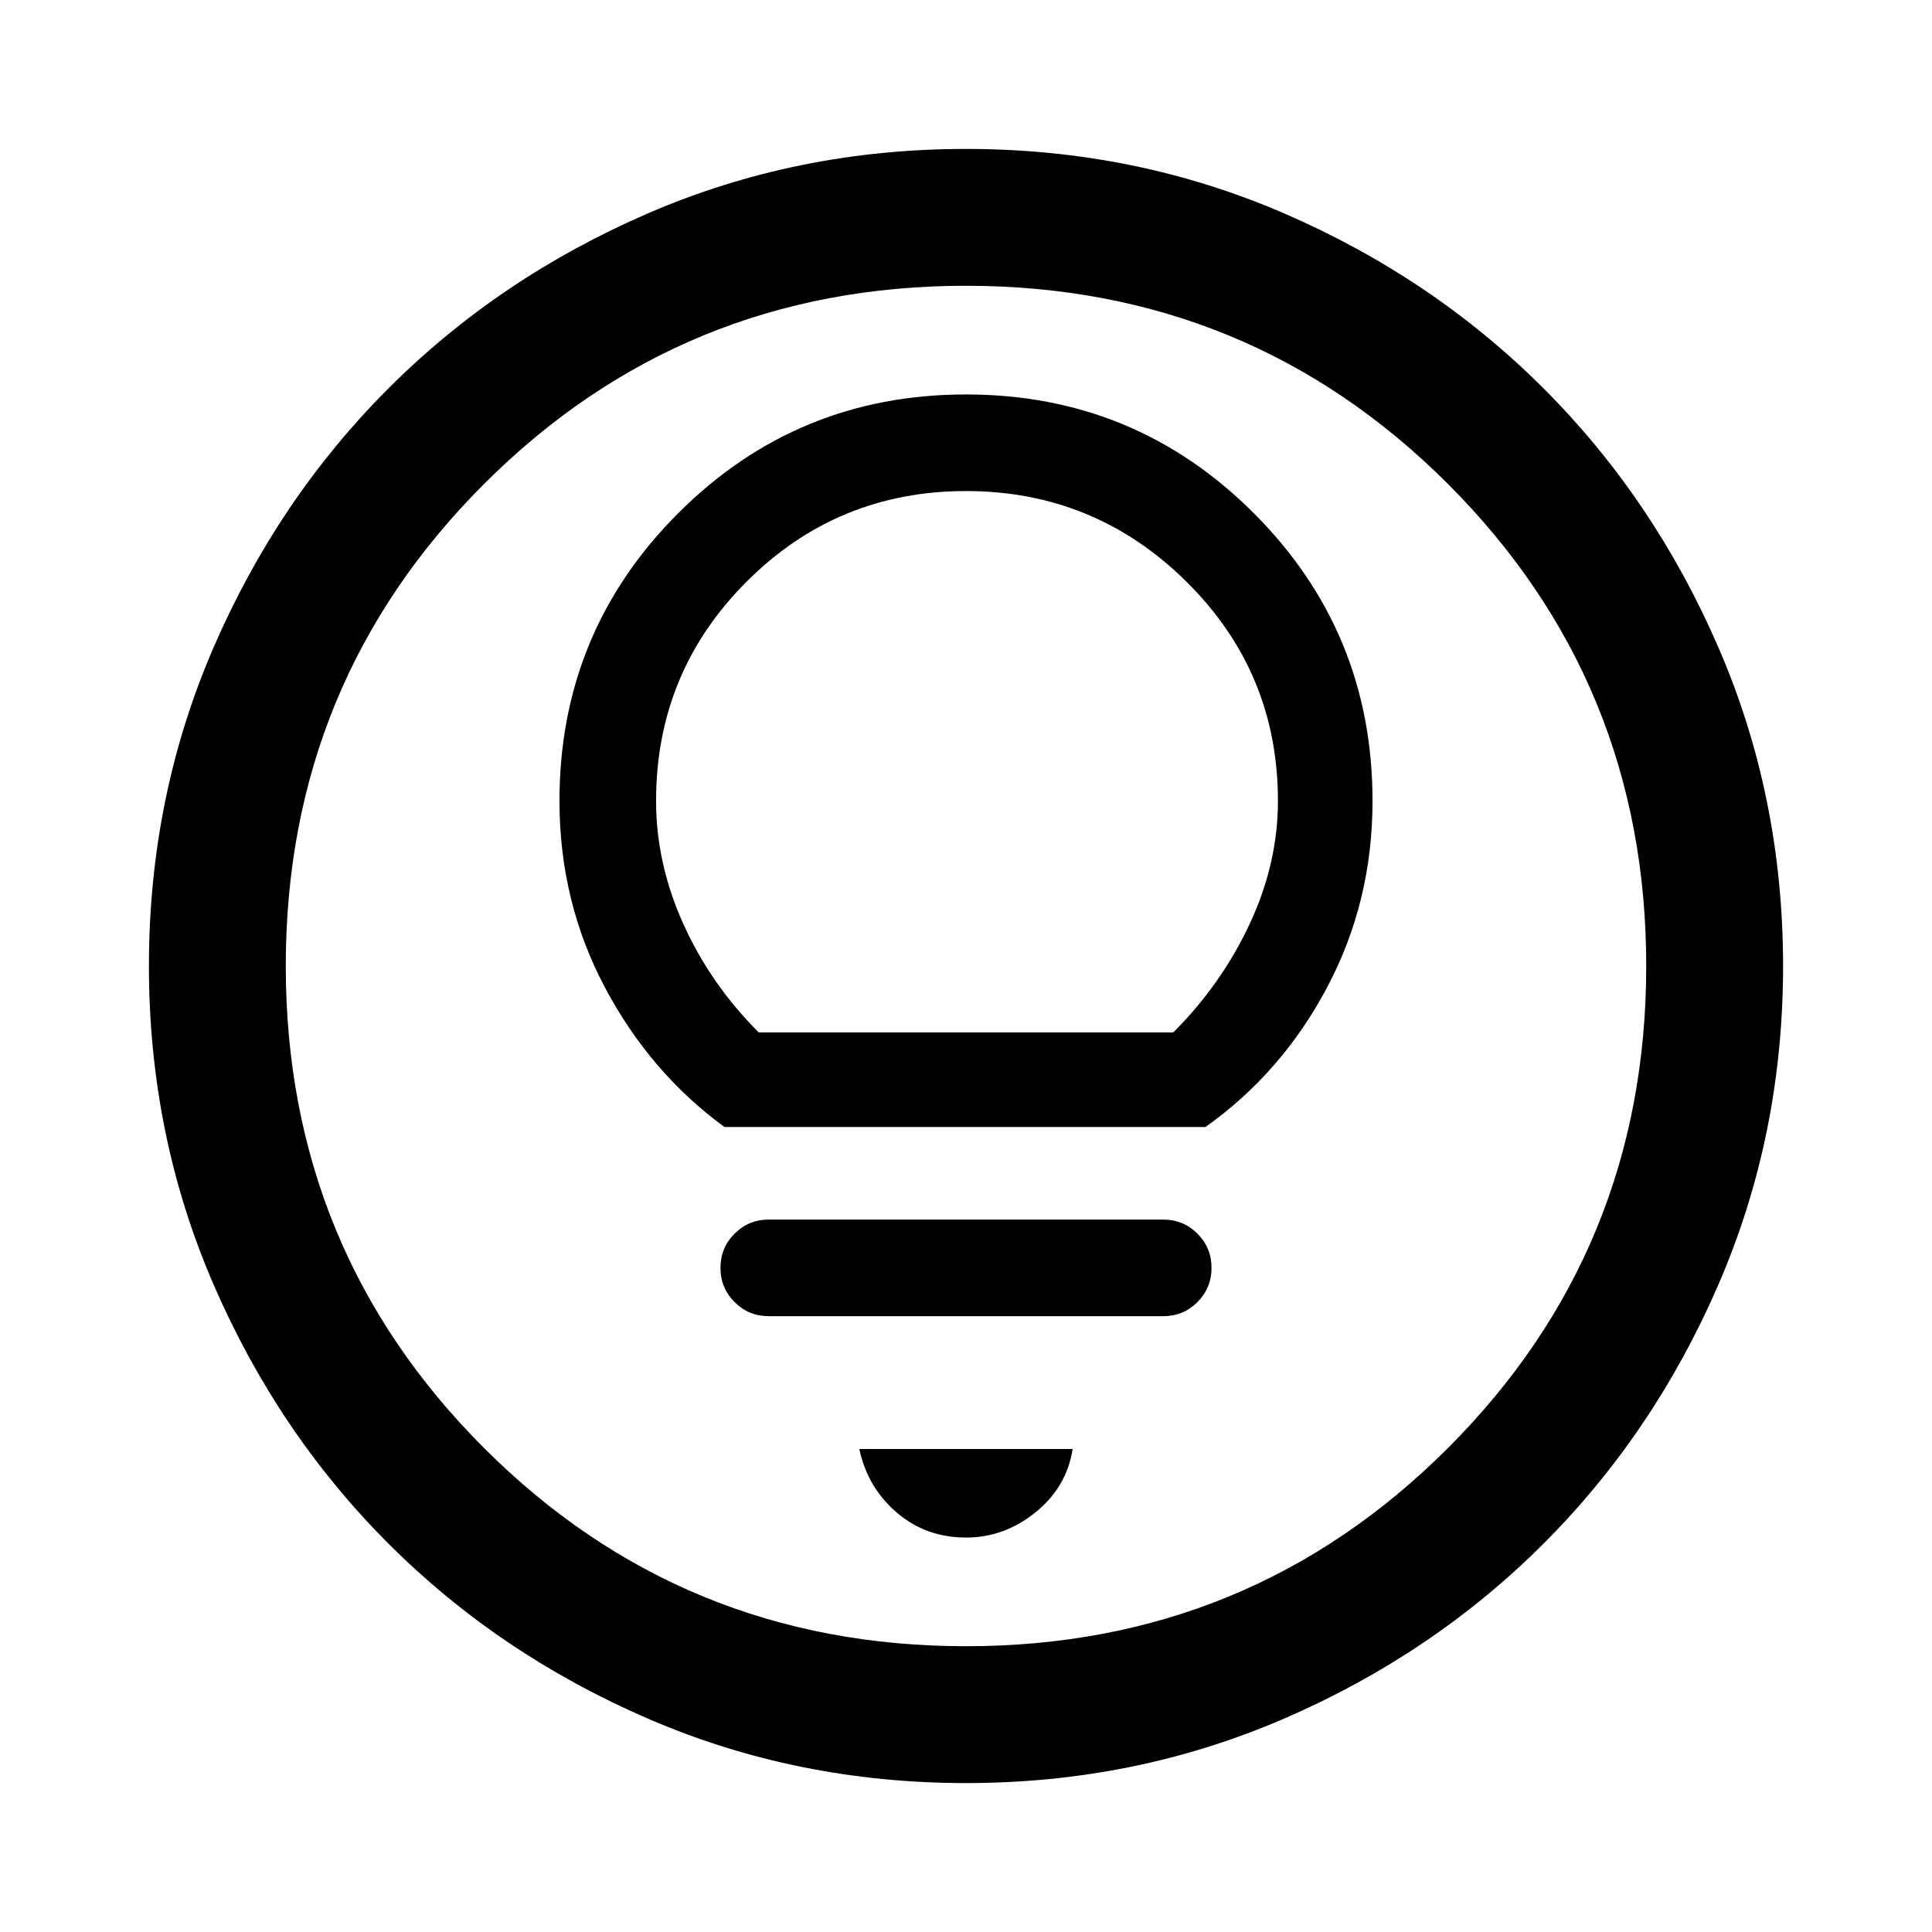 <svg xmlns="http://www.w3.org/2000/svg" width="48" height="48"><path d="M18 28h11.95q1.9-1.35 3.025-3.475T34.1 19.9q0-4.2-2.95-7.15T24 9.8q-4.2 0-7.15 2.95T13.9 19.9q0 2.5 1.125 4.625T18 28zm.85-2.35q-1.2-1.2-1.875-2.7-.675-1.5-.675-3.05 0-3.2 2.25-5.45T24 12.2q3.2 0 5.475 2.25 2.275 2.25 2.275 5.45 0 1.55-.7 3.05-.7 1.5-1.9 2.7zm.25 7.05h9.8q.5 0 .85-.35t.35-.85q0-.5-.35-.85t-.85-.35h-9.8q-.5 0-.85.35t-.35.85q0 .5.35.85t.85.35zm4.9 5.5q.95 0 1.725-.625.775-.625.925-1.575h-5.3q.2.95.925 1.575Q23 38.2 24 38.2zm0 6.1q-4.2 0-7.9-1.6t-6.45-4.35Q6.9 35.6 5.3 31.9 3.7 28.2 3.7 24t1.6-7.9q1.6-3.7 4.35-6.45Q12.4 6.9 16.1 5.3q3.7-1.6 7.9-1.6t7.9 1.6q3.7 1.6 6.45 4.35 2.75 2.75 4.35 6.45 1.6 3.7 1.6 7.9t-1.6 7.9q-1.6 3.7-4.35 6.45-2.75 2.75-6.45 4.35-3.7 1.6-7.9 1.6zM24 24zm0 16.9q7.05 0 11.975-4.925T40.9 24q0-7.05-4.925-11.975T24 7.1q-7.05 0-11.975 4.925T7.1 24q0 7.05 4.925 11.975T24 40.9z"/></svg>